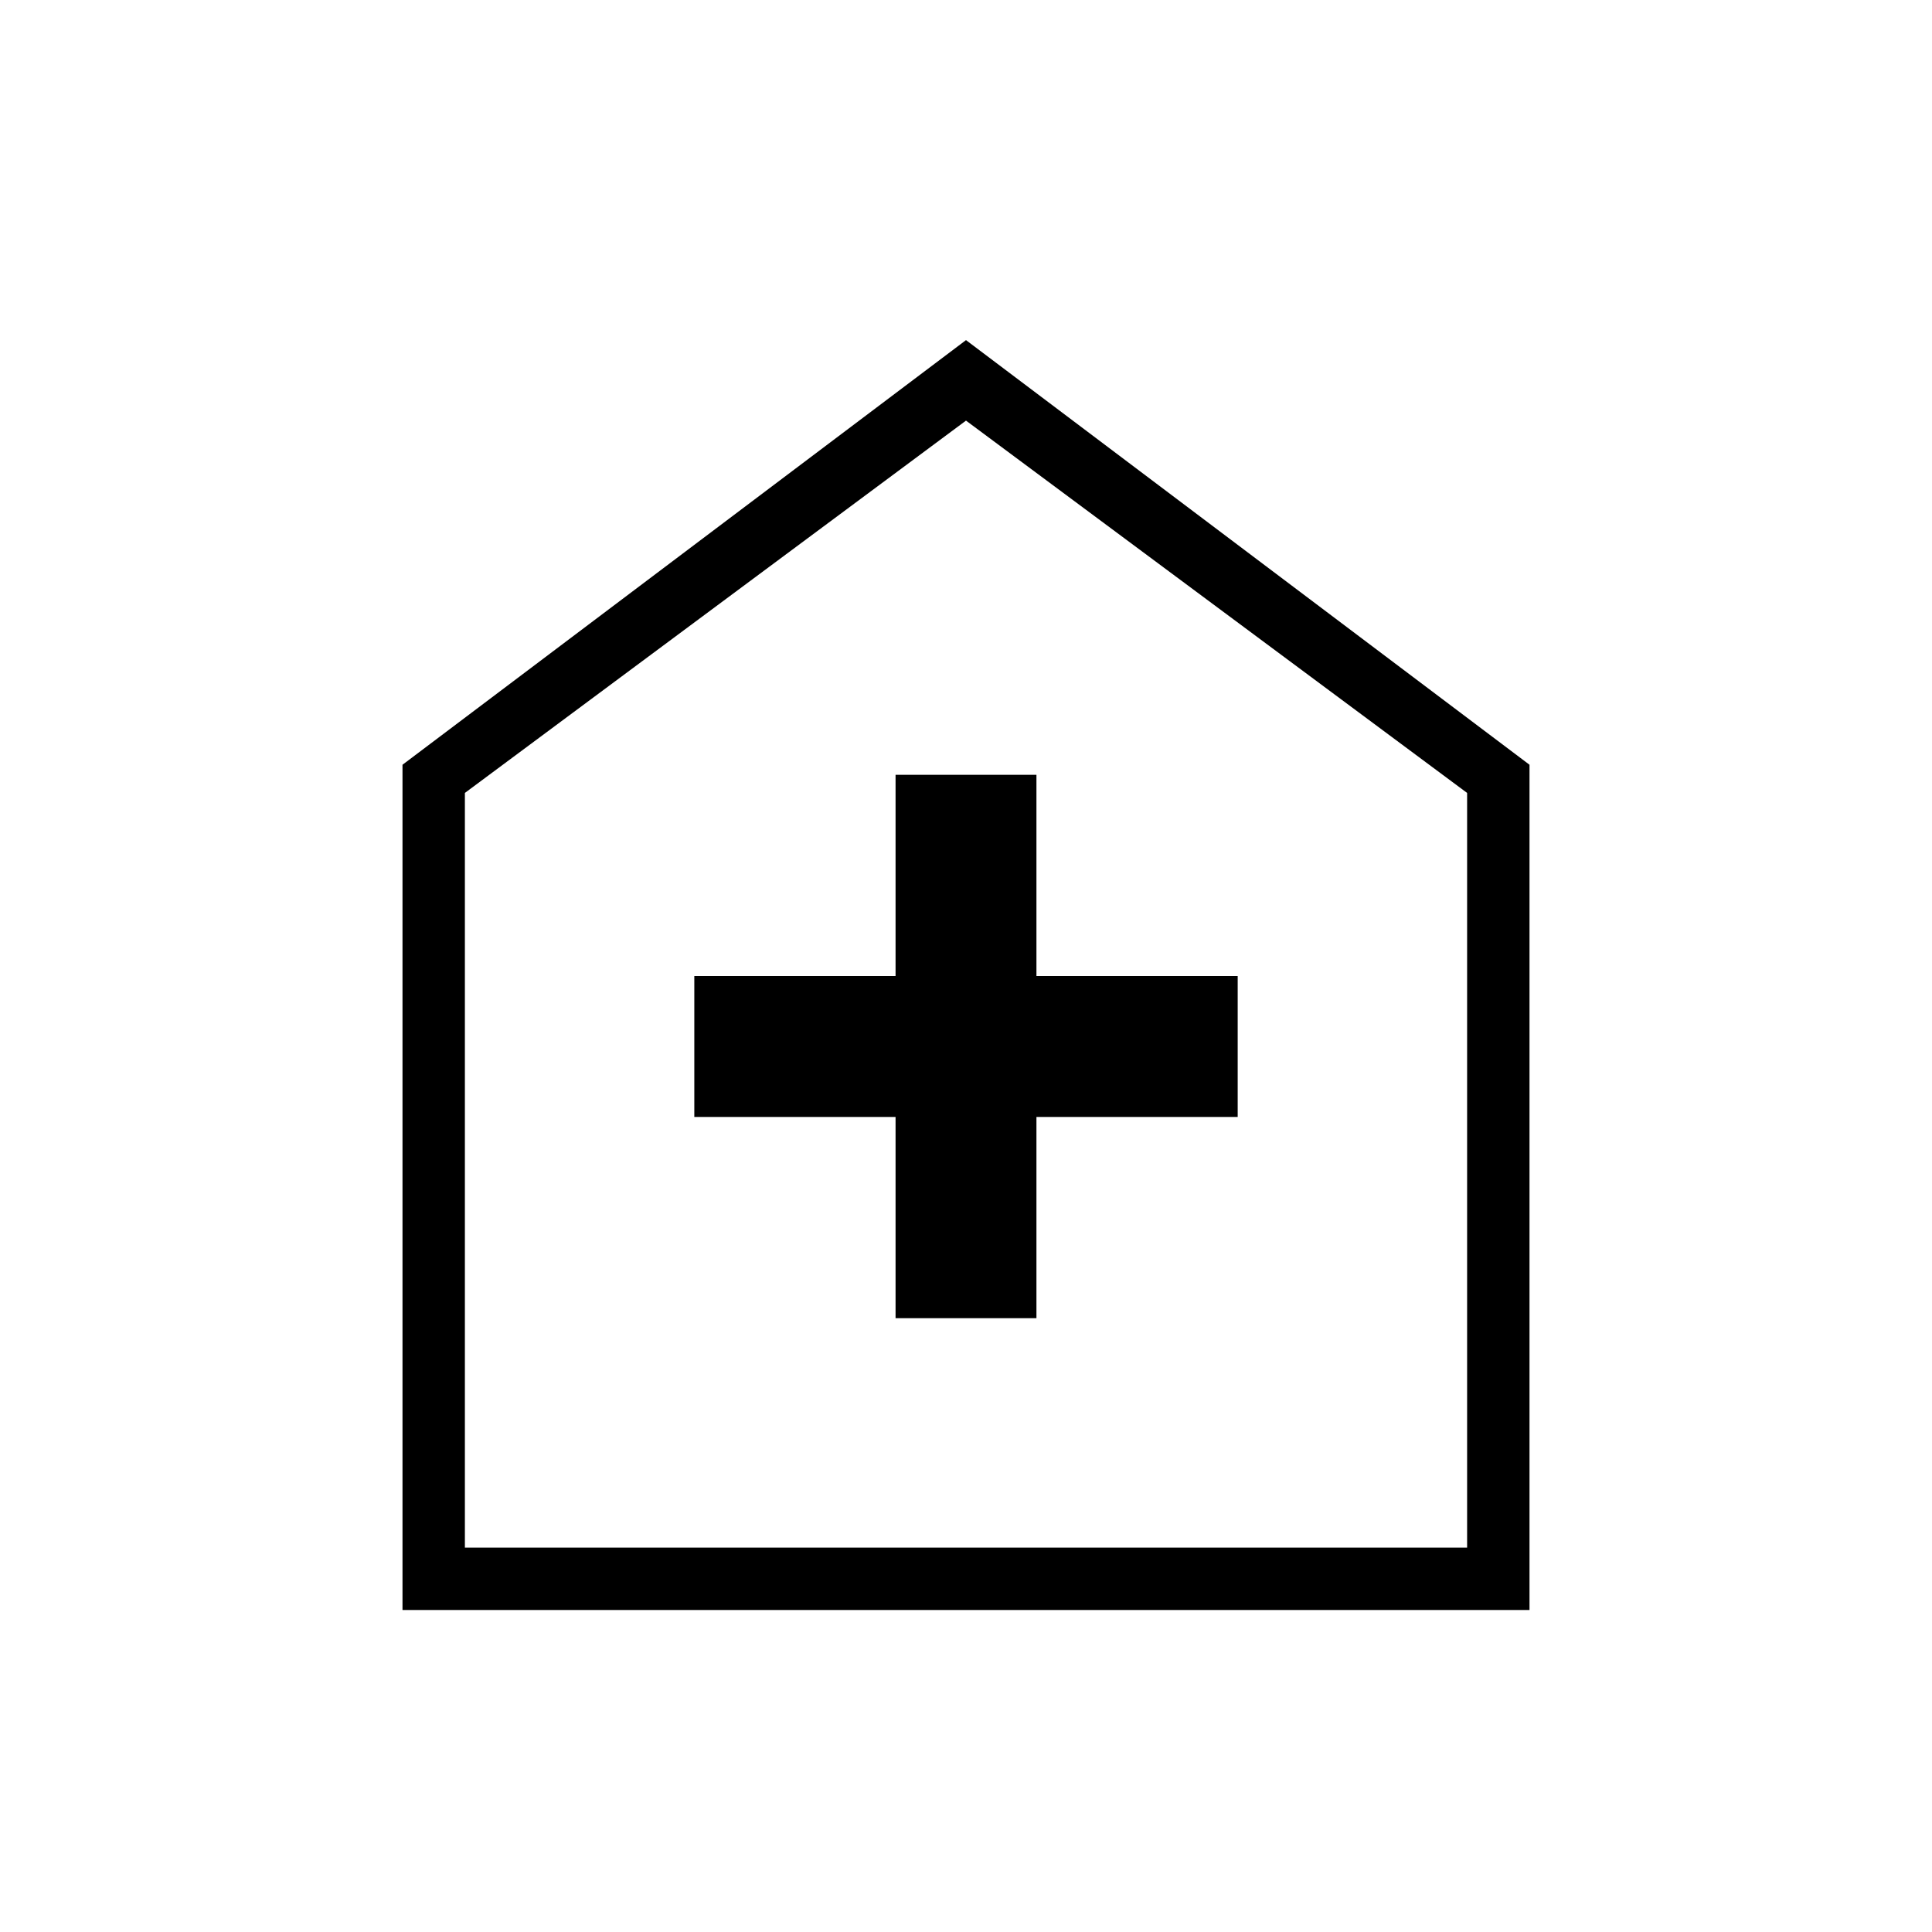 <svg xmlns="http://www.w3.org/2000/svg" height="48" width="48"><path d="M22.25 32.75h3.5v-5h5v-3.5h-5v-5h-3.5v5h-5v3.5h5ZM10 40V19L24 8.45 38 19v21Zm1.55-1.55h24.9V19.7L24 10.45 11.55 19.7ZM24 24.35Z"/></svg>